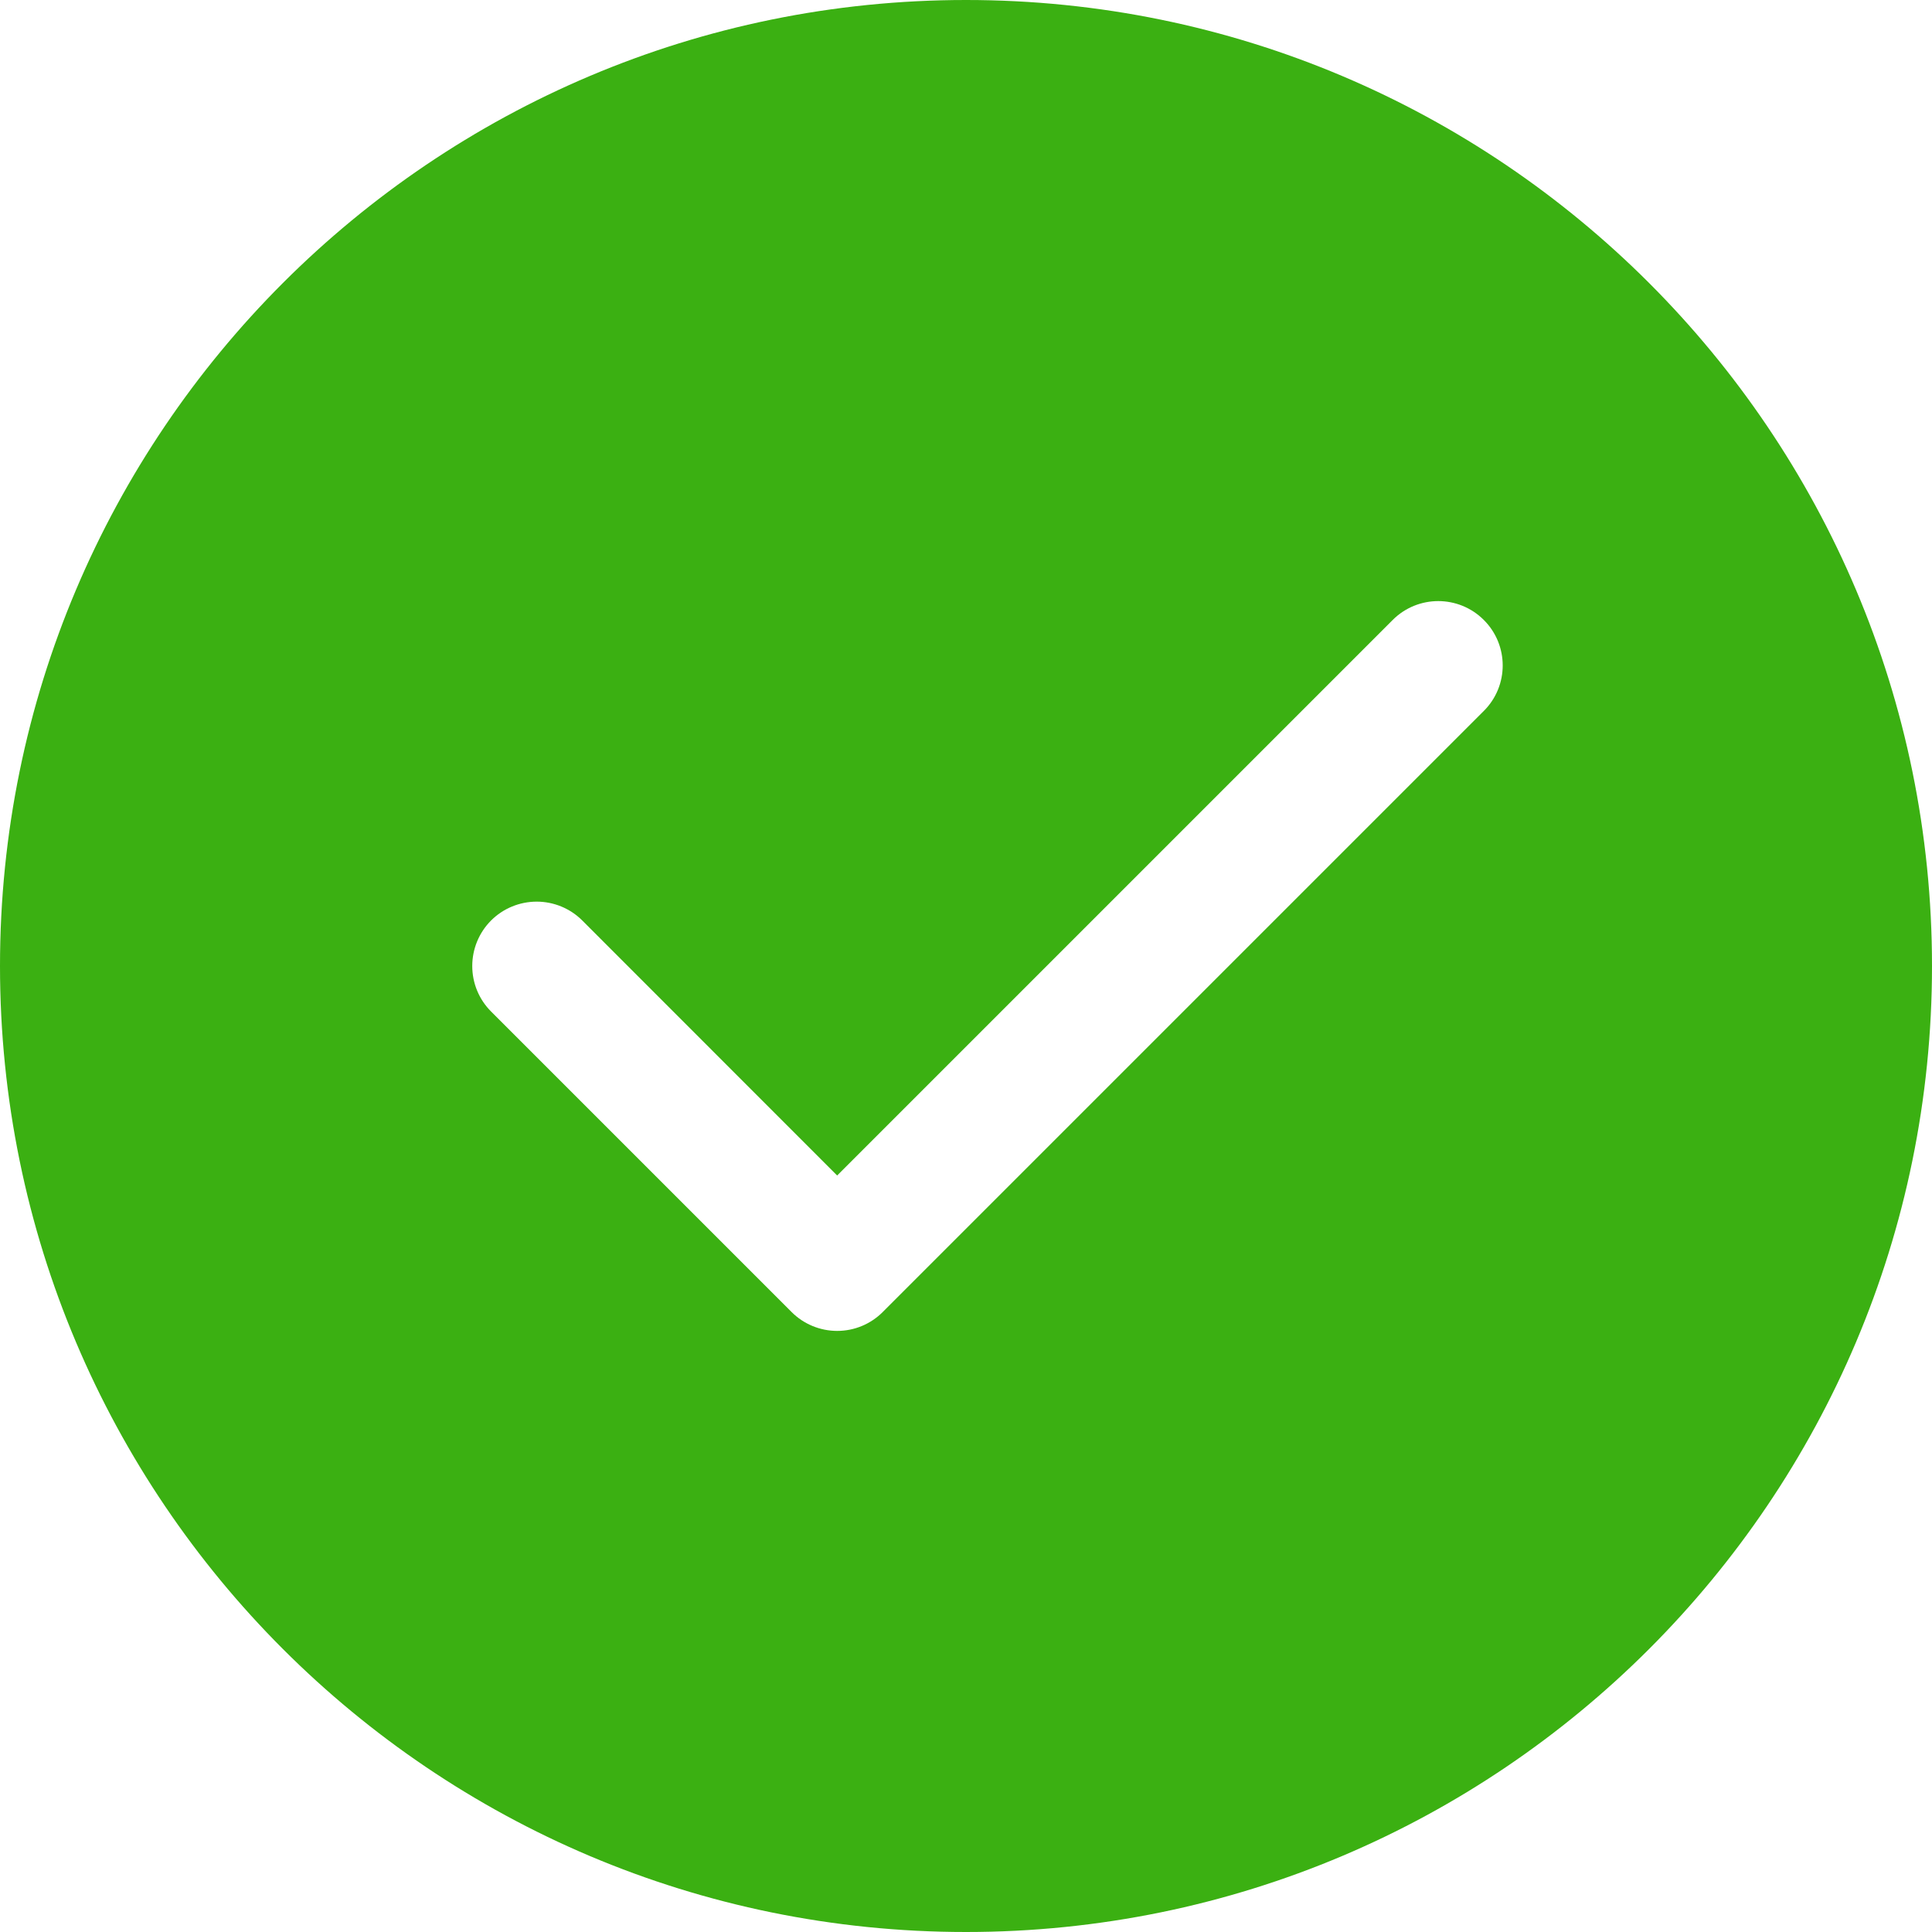 <?xml version="1.0" encoding="UTF-8"?>
<svg width="16px" height="16px" viewBox="0 0 16 16" version="1.1" xmlns="http://www.w3.org/2000/svg" xmlns:xlink="http://www.w3.org/1999/xlink">
    <!-- Generator: Sketch 52.2 (67145) - http://www.bohemiancoding.com/sketch -->
    <title>icon 成功</title>
    <desc>Created with Sketch.</desc>
    <g id="icon-成功" stroke="none" stroke-width="1" fill="none" fill-rule="evenodd">
        <g>
            <rect id="矩形" fill="#000000" opacity="0" x="0" y="0" width="16" height="16"></rect>
            <path d="M8,6.79305549e-16 C3.582,6.79305549e-16 0,3.582 0,8 C0,12.418 3.582,16 8,16 C12.418,16 16,12.418 16,8 C16,3.582 12.418,0 8,0 L8,6.79305549e-16 Z M12.288,5.888 L7.31,10.866 C7.21,10.966 7.075,11.022 6.933,11.022 C6.792,11.022 6.656,10.966 6.556,10.866 L4.067,8.377 C3.967,8.277 3.911,8.142 3.911,8 C3.911,7.859 3.967,7.723 4.067,7.623 C4.167,7.523 4.303,7.467 4.445,7.467 C4.586,7.467 4.722,7.523 4.822,7.623 L6.933,9.735 L11.534,5.134 C11.742,4.926 12.08,4.926 12.288,5.134 C12.497,5.342 12.497,5.68 12.288,5.888 Z" id="形状" fill="#3BB012" fill-rule="nonzero"></path>
        </g>
    </g>
</svg>